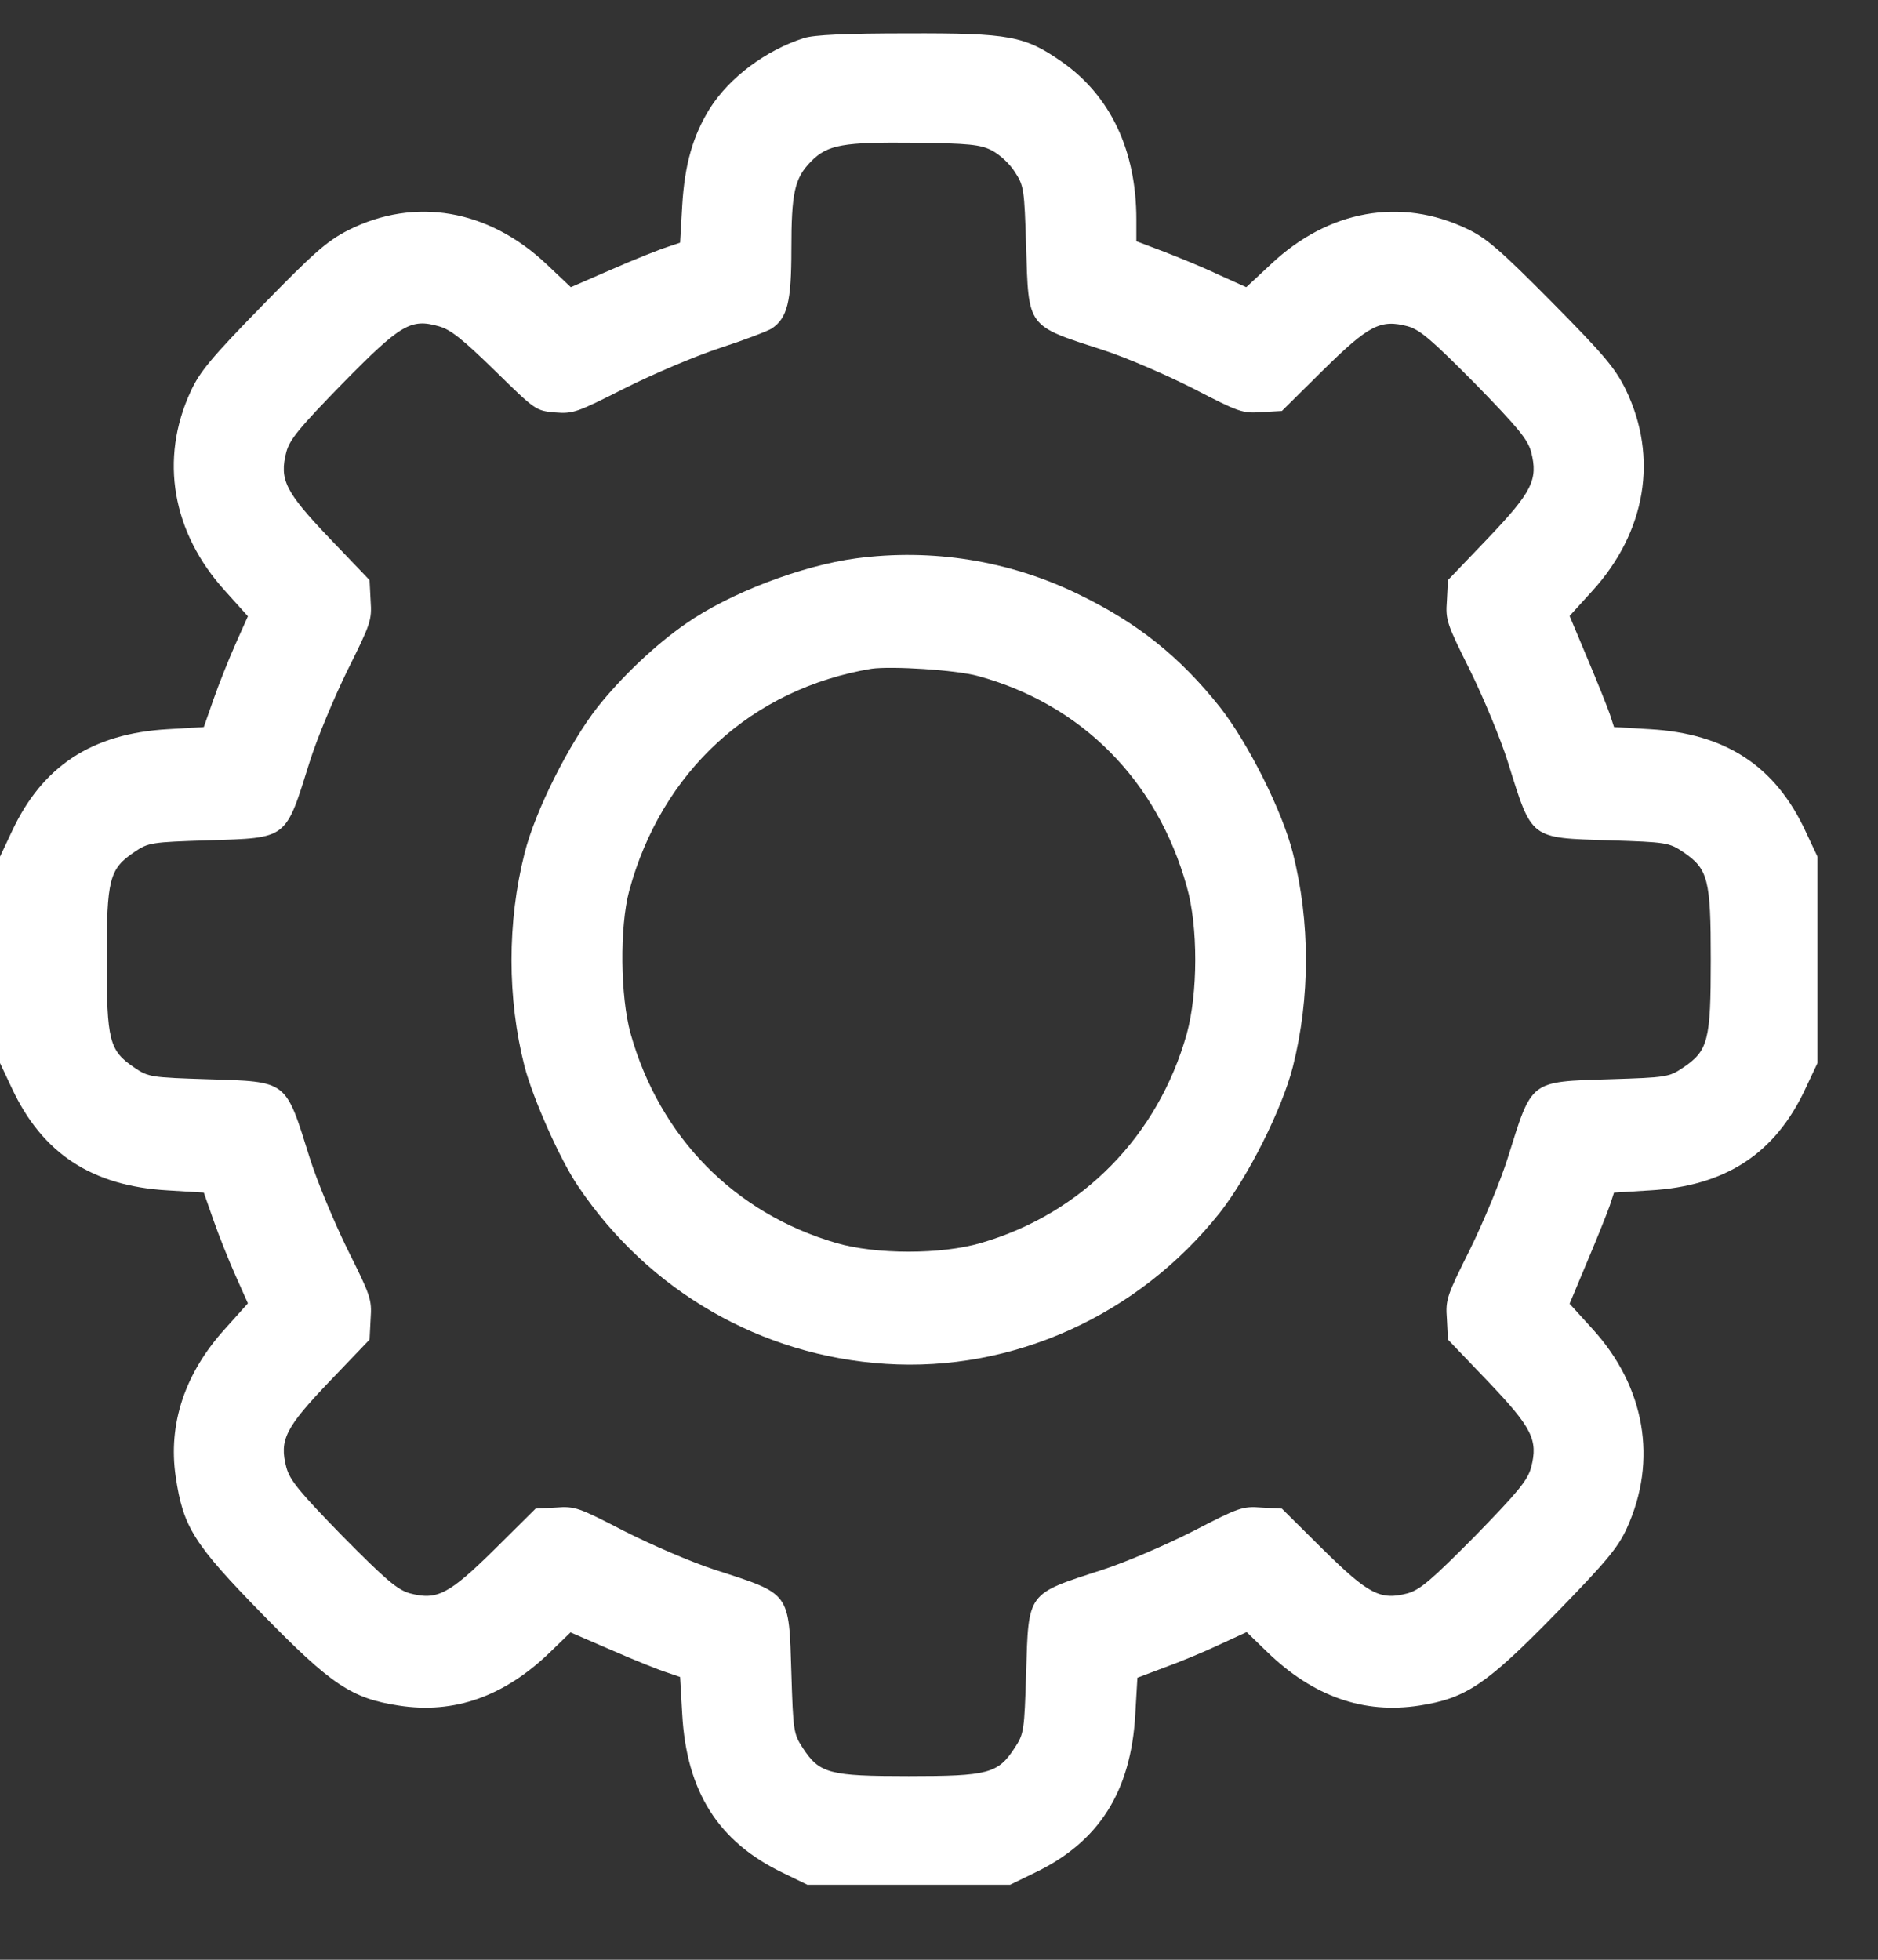 <svg width="23" height="24" viewBox="0 0 23 24" fill="none" xmlns="http://www.w3.org/2000/svg">
<rect x="0" y="0" width="23" height="24" fill="#333333" stroke="none"/>
<path d="M9.844 0.467C9.374 0.618 8.934 0.95 8.694 1.327C8.485 1.664 8.385 2.014 8.355 2.52L8.329 2.972L8.172 3.025C8.085 3.052 7.784 3.171 7.501 3.295L6.991 3.517L6.691 3.233C5.981 2.564 5.083 2.409 4.269 2.817C4.007 2.95 3.851 3.087 3.215 3.739C2.587 4.382 2.444 4.555 2.335 4.794C1.951 5.623 2.108 6.523 2.757 7.237L3.036 7.547L2.884 7.888C2.801 8.075 2.679 8.38 2.614 8.567L2.496 8.904L2.056 8.93C1.124 8.983 0.518 9.382 0.144 10.185L0 10.491V11.754V13.018L0.144 13.324C0.518 14.126 1.124 14.525 2.056 14.578L2.496 14.605L2.614 14.942C2.679 15.128 2.801 15.434 2.884 15.62L3.036 15.961L2.757 16.272C2.265 16.813 2.056 17.438 2.152 18.085C2.243 18.701 2.37 18.905 3.215 19.77C4.06 20.634 4.304 20.798 4.883 20.887C5.562 20.993 6.177 20.776 6.739 20.231L6.987 19.991L7.501 20.213C7.784 20.337 8.085 20.457 8.172 20.483L8.329 20.537L8.355 20.989C8.407 21.938 8.795 22.554 9.587 22.935L9.888 23.081H11.129H12.371L12.671 22.935C13.46 22.558 13.852 21.938 13.904 20.993L13.93 20.546L14.261 20.421C14.444 20.355 14.745 20.231 14.932 20.142L15.268 19.987L15.52 20.231C16.082 20.776 16.701 20.993 17.384 20.887C17.955 20.798 18.203 20.63 19.044 19.77C19.671 19.127 19.815 18.954 19.924 18.715C20.303 17.886 20.15 16.981 19.501 16.272L19.223 15.966L19.44 15.447C19.562 15.159 19.684 14.853 19.715 14.764L19.767 14.605L20.207 14.578C21.135 14.525 21.745 14.126 22.115 13.324L22.259 13.018V11.754V10.491L22.115 10.185C21.745 9.382 21.135 8.983 20.207 8.93L19.767 8.904L19.715 8.744C19.684 8.655 19.562 8.349 19.44 8.061L19.223 7.543L19.501 7.237C20.159 6.514 20.312 5.601 19.911 4.772C19.78 4.506 19.645 4.346 19.005 3.699C18.373 3.061 18.203 2.914 17.968 2.803C17.154 2.413 16.269 2.573 15.568 3.233L15.263 3.517L14.928 3.366C14.745 3.278 14.44 3.154 14.257 3.083L13.917 2.954V2.688C13.917 1.841 13.599 1.172 13.002 0.755C12.549 0.44 12.366 0.405 11.116 0.409C10.358 0.409 9.966 0.427 9.844 0.467ZM12.144 1.841C12.24 1.89 12.366 2.005 12.427 2.103C12.541 2.276 12.545 2.316 12.567 3.016C12.597 4.018 12.571 3.983 13.503 4.284C13.791 4.377 14.292 4.594 14.614 4.758C15.172 5.047 15.215 5.064 15.45 5.047L15.699 5.033L16.2 4.537C16.762 3.983 16.905 3.907 17.241 3.996C17.393 4.04 17.532 4.16 18.064 4.696C18.591 5.237 18.709 5.379 18.752 5.534C18.839 5.876 18.765 6.022 18.221 6.594L17.733 7.104L17.72 7.356C17.702 7.596 17.72 7.64 18.003 8.208C18.164 8.536 18.378 9.045 18.469 9.338C18.765 10.287 18.73 10.26 19.715 10.291C20.403 10.313 20.442 10.318 20.612 10.433C20.921 10.642 20.952 10.766 20.952 11.754C20.952 12.743 20.921 12.867 20.612 13.075C20.442 13.191 20.403 13.195 19.715 13.217C18.73 13.248 18.765 13.222 18.469 14.17C18.378 14.463 18.164 14.973 18.003 15.301C17.72 15.868 17.702 15.913 17.72 16.152L17.733 16.405L18.221 16.915C18.765 17.486 18.839 17.633 18.752 17.97C18.709 18.129 18.591 18.271 18.064 18.812C17.532 19.349 17.393 19.468 17.241 19.512C16.905 19.601 16.762 19.526 16.2 18.972L15.699 18.475L15.45 18.462C15.215 18.444 15.172 18.462 14.614 18.75C14.292 18.914 13.791 19.131 13.503 19.224C12.571 19.526 12.597 19.49 12.567 20.492C12.545 21.193 12.541 21.233 12.427 21.405C12.223 21.72 12.101 21.751 11.129 21.751C10.158 21.751 10.036 21.72 9.831 21.405C9.718 21.233 9.714 21.193 9.692 20.492C9.661 19.49 9.688 19.526 8.755 19.224C8.468 19.131 7.967 18.914 7.645 18.75C7.087 18.462 7.044 18.444 6.808 18.462L6.56 18.475L6.059 18.972C5.497 19.526 5.353 19.601 5.018 19.512C4.866 19.468 4.726 19.349 4.195 18.812C3.668 18.271 3.55 18.129 3.507 17.97C3.419 17.633 3.493 17.486 4.038 16.915L4.526 16.405L4.539 16.152C4.556 15.913 4.539 15.868 4.256 15.301C4.095 14.973 3.881 14.463 3.79 14.17C3.493 13.222 3.528 13.248 2.544 13.217C1.856 13.195 1.816 13.191 1.647 13.075C1.337 12.867 1.307 12.743 1.307 11.754C1.307 10.766 1.337 10.642 1.647 10.433C1.816 10.318 1.856 10.313 2.544 10.291C3.528 10.26 3.493 10.287 3.79 9.338C3.881 9.045 4.095 8.536 4.256 8.208C4.539 7.64 4.556 7.596 4.539 7.356L4.526 7.104L4.038 6.594C3.493 6.022 3.419 5.876 3.507 5.534C3.55 5.379 3.668 5.237 4.195 4.696C4.909 3.969 5.031 3.898 5.375 3.996C5.519 4.036 5.663 4.151 6.059 4.537C6.556 5.024 6.56 5.029 6.795 5.051C7.022 5.069 7.065 5.051 7.653 4.754C7.997 4.581 8.52 4.359 8.816 4.262C9.117 4.164 9.404 4.054 9.452 4.023C9.644 3.894 9.692 3.694 9.692 3.056C9.692 2.36 9.731 2.183 9.931 1.979C10.136 1.77 10.323 1.739 11.216 1.748C11.861 1.757 12.005 1.77 12.144 1.841Z" fill="white"/>
<path d="M10.484 6.838C9.818 6.927 8.934 7.264 8.402 7.636C8.023 7.898 7.614 8.288 7.318 8.66C6.974 9.099 6.555 9.928 6.425 10.447C6.211 11.289 6.211 12.229 6.425 13.063C6.529 13.457 6.86 14.206 7.082 14.53C7.945 15.811 9.321 16.605 10.846 16.702C12.405 16.804 13.943 16.108 14.941 14.849C15.285 14.41 15.703 13.581 15.834 13.063C16.047 12.22 16.047 11.289 15.834 10.447C15.703 9.928 15.285 9.099 14.941 8.66C14.448 8.04 13.93 7.627 13.207 7.277C12.362 6.865 11.417 6.714 10.484 6.838ZM11.979 8.279C13.246 8.625 14.174 9.56 14.535 10.859C14.675 11.347 14.671 12.167 14.535 12.659C14.183 13.914 13.25 14.863 12.013 15.222C11.53 15.364 10.728 15.364 10.241 15.222C8.995 14.858 8.08 13.927 7.723 12.659C7.596 12.203 7.588 11.351 7.705 10.912C8.102 9.445 9.208 8.434 10.672 8.19C10.916 8.155 11.713 8.204 11.979 8.279Z" fill="white"/>
</svg>
